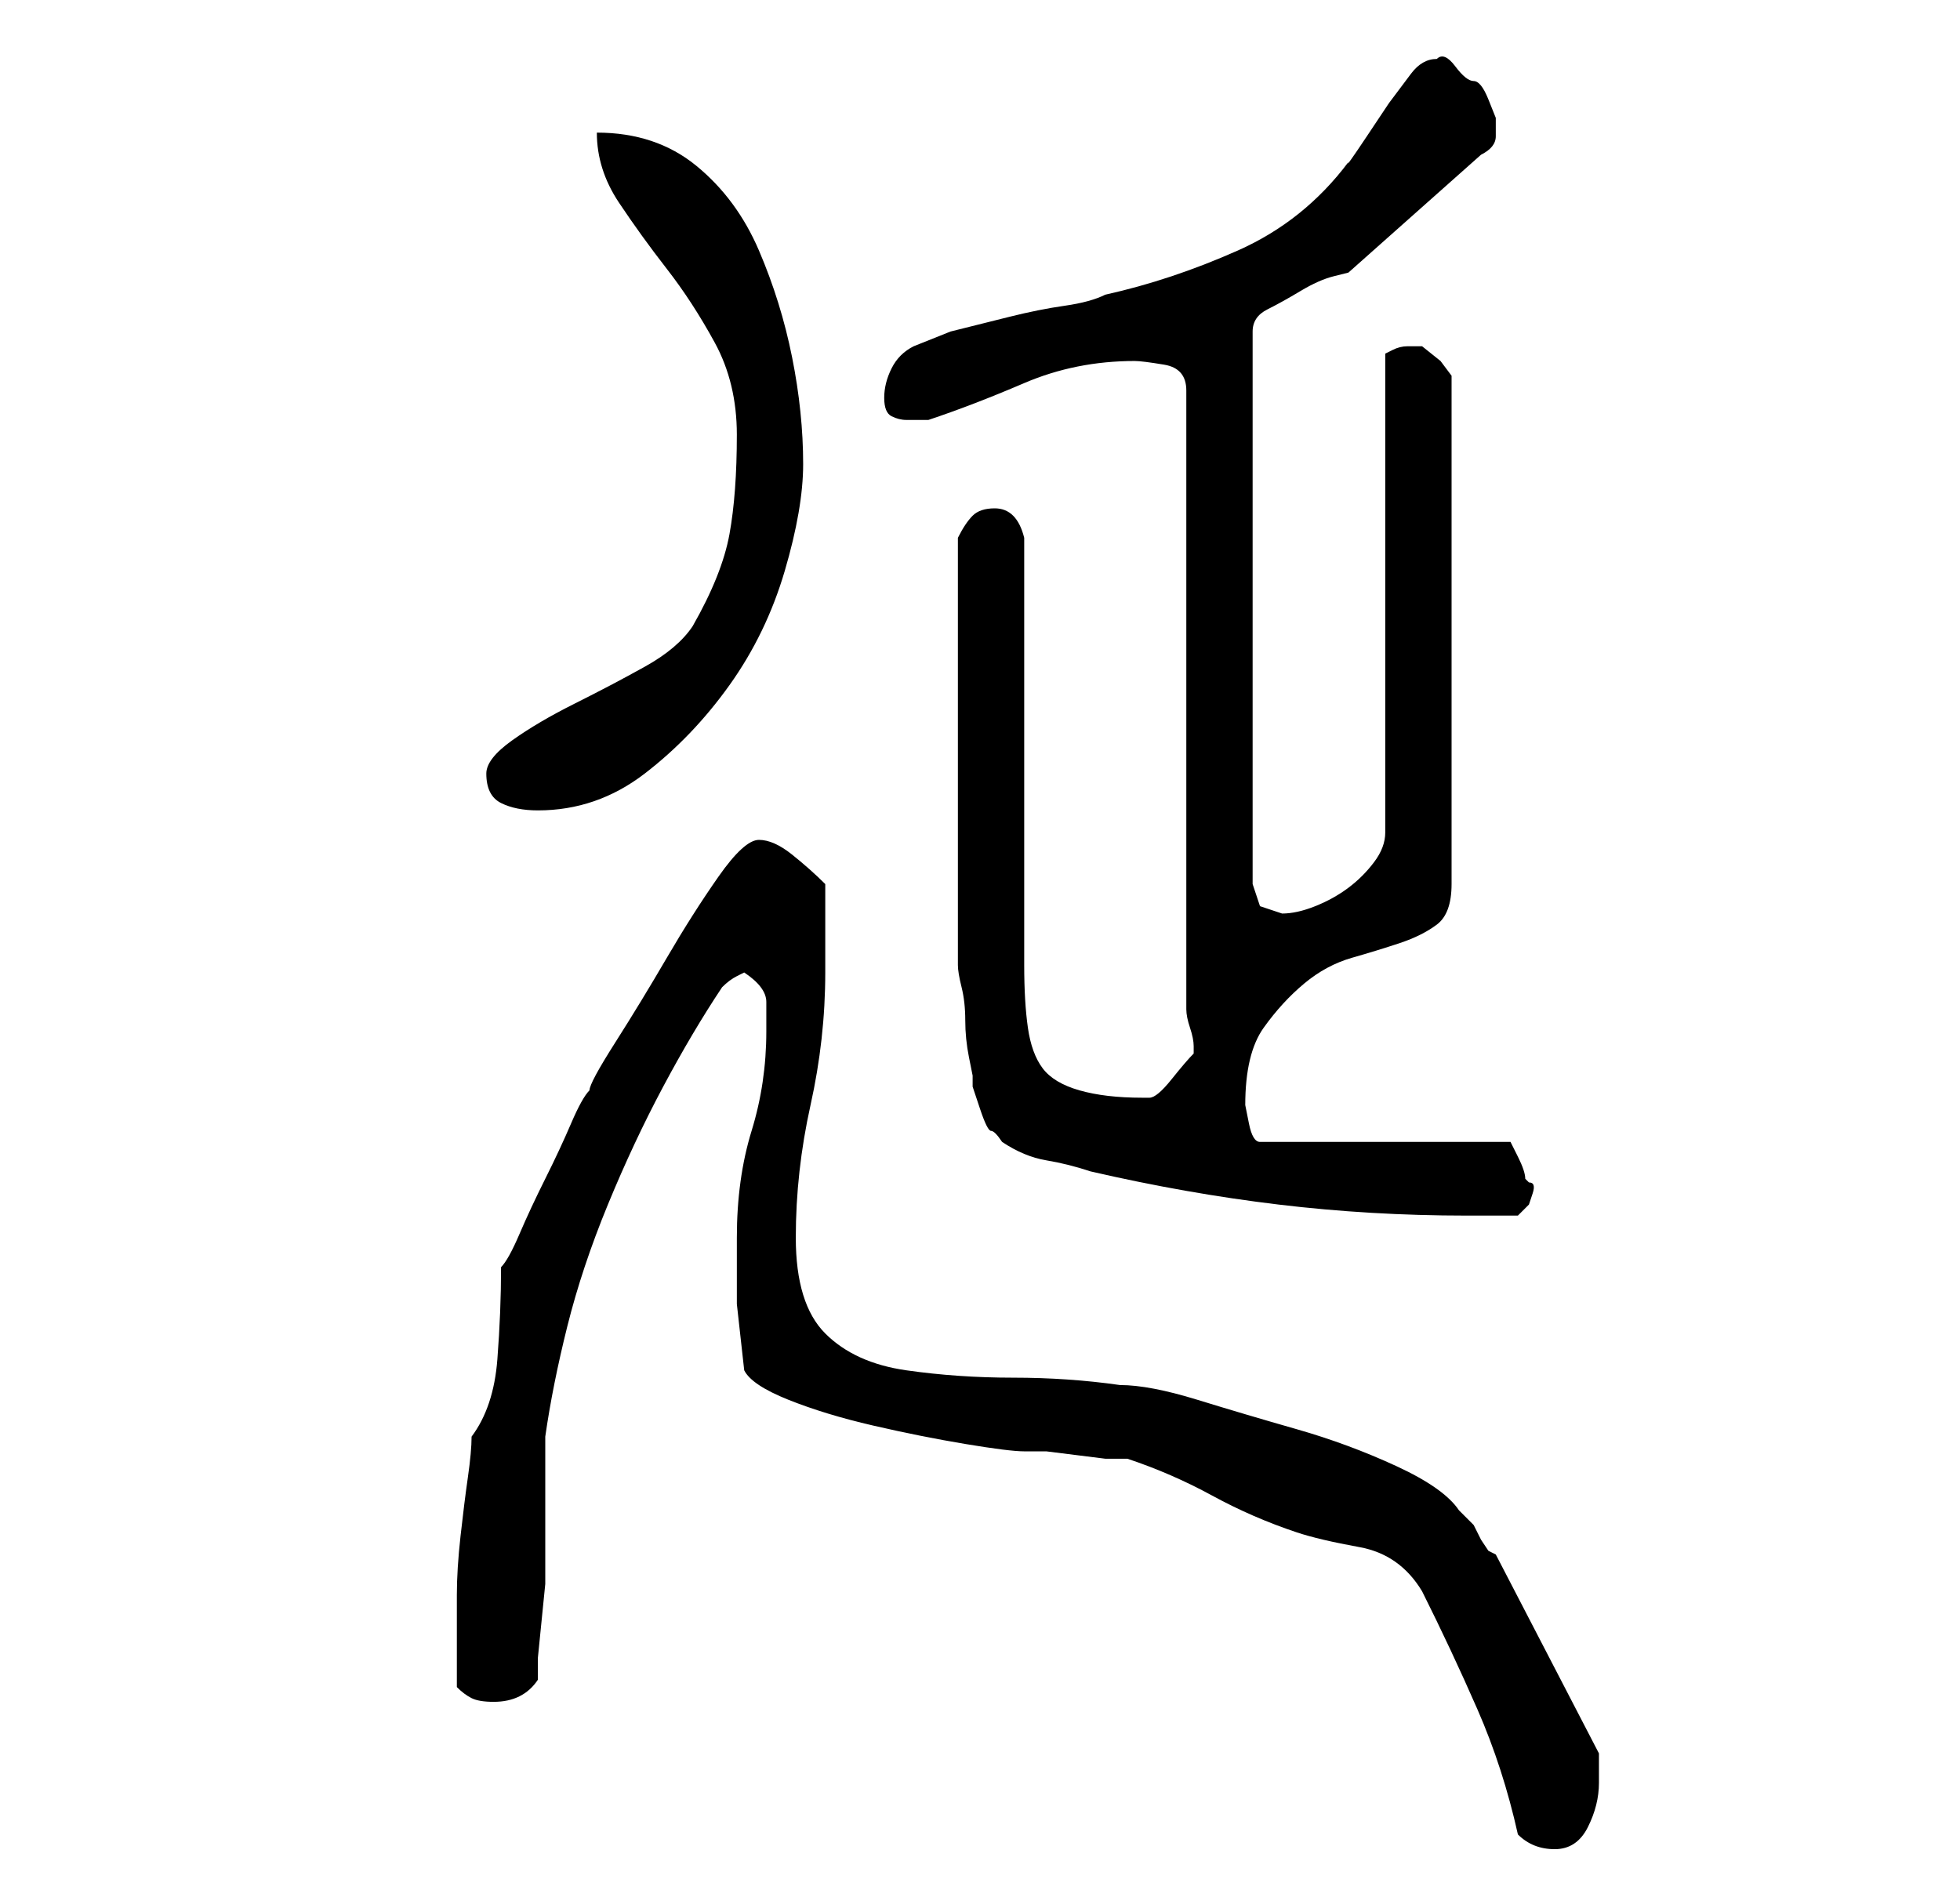 <?xml version="1.0" standalone="no"?>
<!DOCTYPE svg PUBLIC "-//W3C//DTD SVG 1.1//EN" "http://www.w3.org/Graphics/SVG/1.1/DTD/svg11.dtd" >
<svg xmlns="http://www.w3.org/2000/svg" xmlns:xlink="http://www.w3.org/1999/xlink" version="1.1" viewBox="-10 0 266 256">
   <path fill="currentColor"
d="M196 249q2 2 5 2t4.5 -3t1.5 -6v-1.5v-2.5l-14 -27l-1 -0.5t-1 -1.5l-1 -2t-2 -2q-2 -3 -8.5 -6t-13.5 -5t-13.5 -4t-10.5 -2q-7 -1 -14.5 -1t-14.5 -1t-11 -5t-4 -13t2 -18t2 -18v-2v-4v-4v-2q-2 -2 -4.5 -4t-4.5 -2t-5.5 5t-7 11t-7 11.5t-3.5 6.5q-1 1 -2.5 4.5
t-3.5 7.5t-3.5 7.5t-2.5 4.5q0 6 -0.5 12.5t-3.5 10.5q0 2 -0.5 5.5t-1 8t-0.5 8v5.5v3v4q1 1 2 1.5t3 0.5q4 0 6 -3v-3t0.5 -5t0.5 -5v-3v-3v-5v-5v-4q1 -7 3 -15t5.5 -16.5t7.5 -16t8 -13.5q1 -1 2 -1.5l1 -0.5q3 2 3 4v4q0 7 -2 13.5t-2 14.5v9t1 9q1 2 6 4t11.5 3.5
t12.5 2.5t8 1h3t4 0.5t4 0.5h3q6 2 11.5 5t11.5 5q3 1 8.5 2t8.5 6q4 8 7.5 16t5.5 17zM120 102v29q0 1 0.5 3t0.5 4.5t0.5 5l0.5 2.5v1.5t1 3t1.5 3t1.5 1.5q3 2 6 2.5t6 1.5q13 3 25.5 4.5t25.5 1.5h4h3l1.5 -1.5t0.5 -1.5t-0.5 -1.5l-0.5 -0.5q0 -1 -1 -3l-1 -2h-34
q-1 0 -1.5 -2.5l-0.5 -2.5q0 -7 2.5 -10.5t5.5 -6t6.5 -3.5t6.5 -2t5 -2.5t2 -5.5v-69l-1.5 -2t-2.5 -2h-1h-1q-1 0 -2 0.5l-1 0.5v65q0 2 -1.5 4t-3.5 3.5t-4.5 2.5t-4.5 1l-1.5 -0.5l-1.5 -0.5l-1 -3v-75q0 -2 2 -3t4.5 -2.5t4.5 -2l2 -0.5l18 -16q2 -1 2 -2.5v-2.5
t-1 -2.5t-2 -2.5t-2.5 -2t-2.5 -1q-2 0 -3.5 2l-3 4t-3 4.5t-2.5 3.5q-6 8 -15 12t-18 6q-2 1 -5.5 1.5t-7.5 1.5l-8 2t-5 2q-2 1 -3 3t-1 4t1 2.5t2 0.5h3q6 -2 13 -5t15 -3q1 0 4 0.5t3 3.5v84q0 1 0.5 2.5t0.5 2.5v1v0q-1 1 -3 3.5t-3 2.5h-1q-5 0 -8.5 -1t-5 -3t-2 -5.5
t-0.5 -8.5v-11.5v-17.5v-17.5v-11.5q-1 -4 -4 -4q-2 0 -3 1t-2 3v29zM56 105q0 3 2 4t5 1q8 0 14.5 -5t11.5 -12t7.5 -15.5t2.5 -14.5q0 -7 -1.5 -14.5t-4.5 -14.5t-8.5 -11.5t-13.5 -4.5q0 5 3 9.5t6.5 9t6.5 10t3 12.5q0 8 -1 13.5t-5 12.5q-2 3 -6.5 5.5t-9.5 5t-8.5 5
t-3.5 4.5z" />
</svg>
